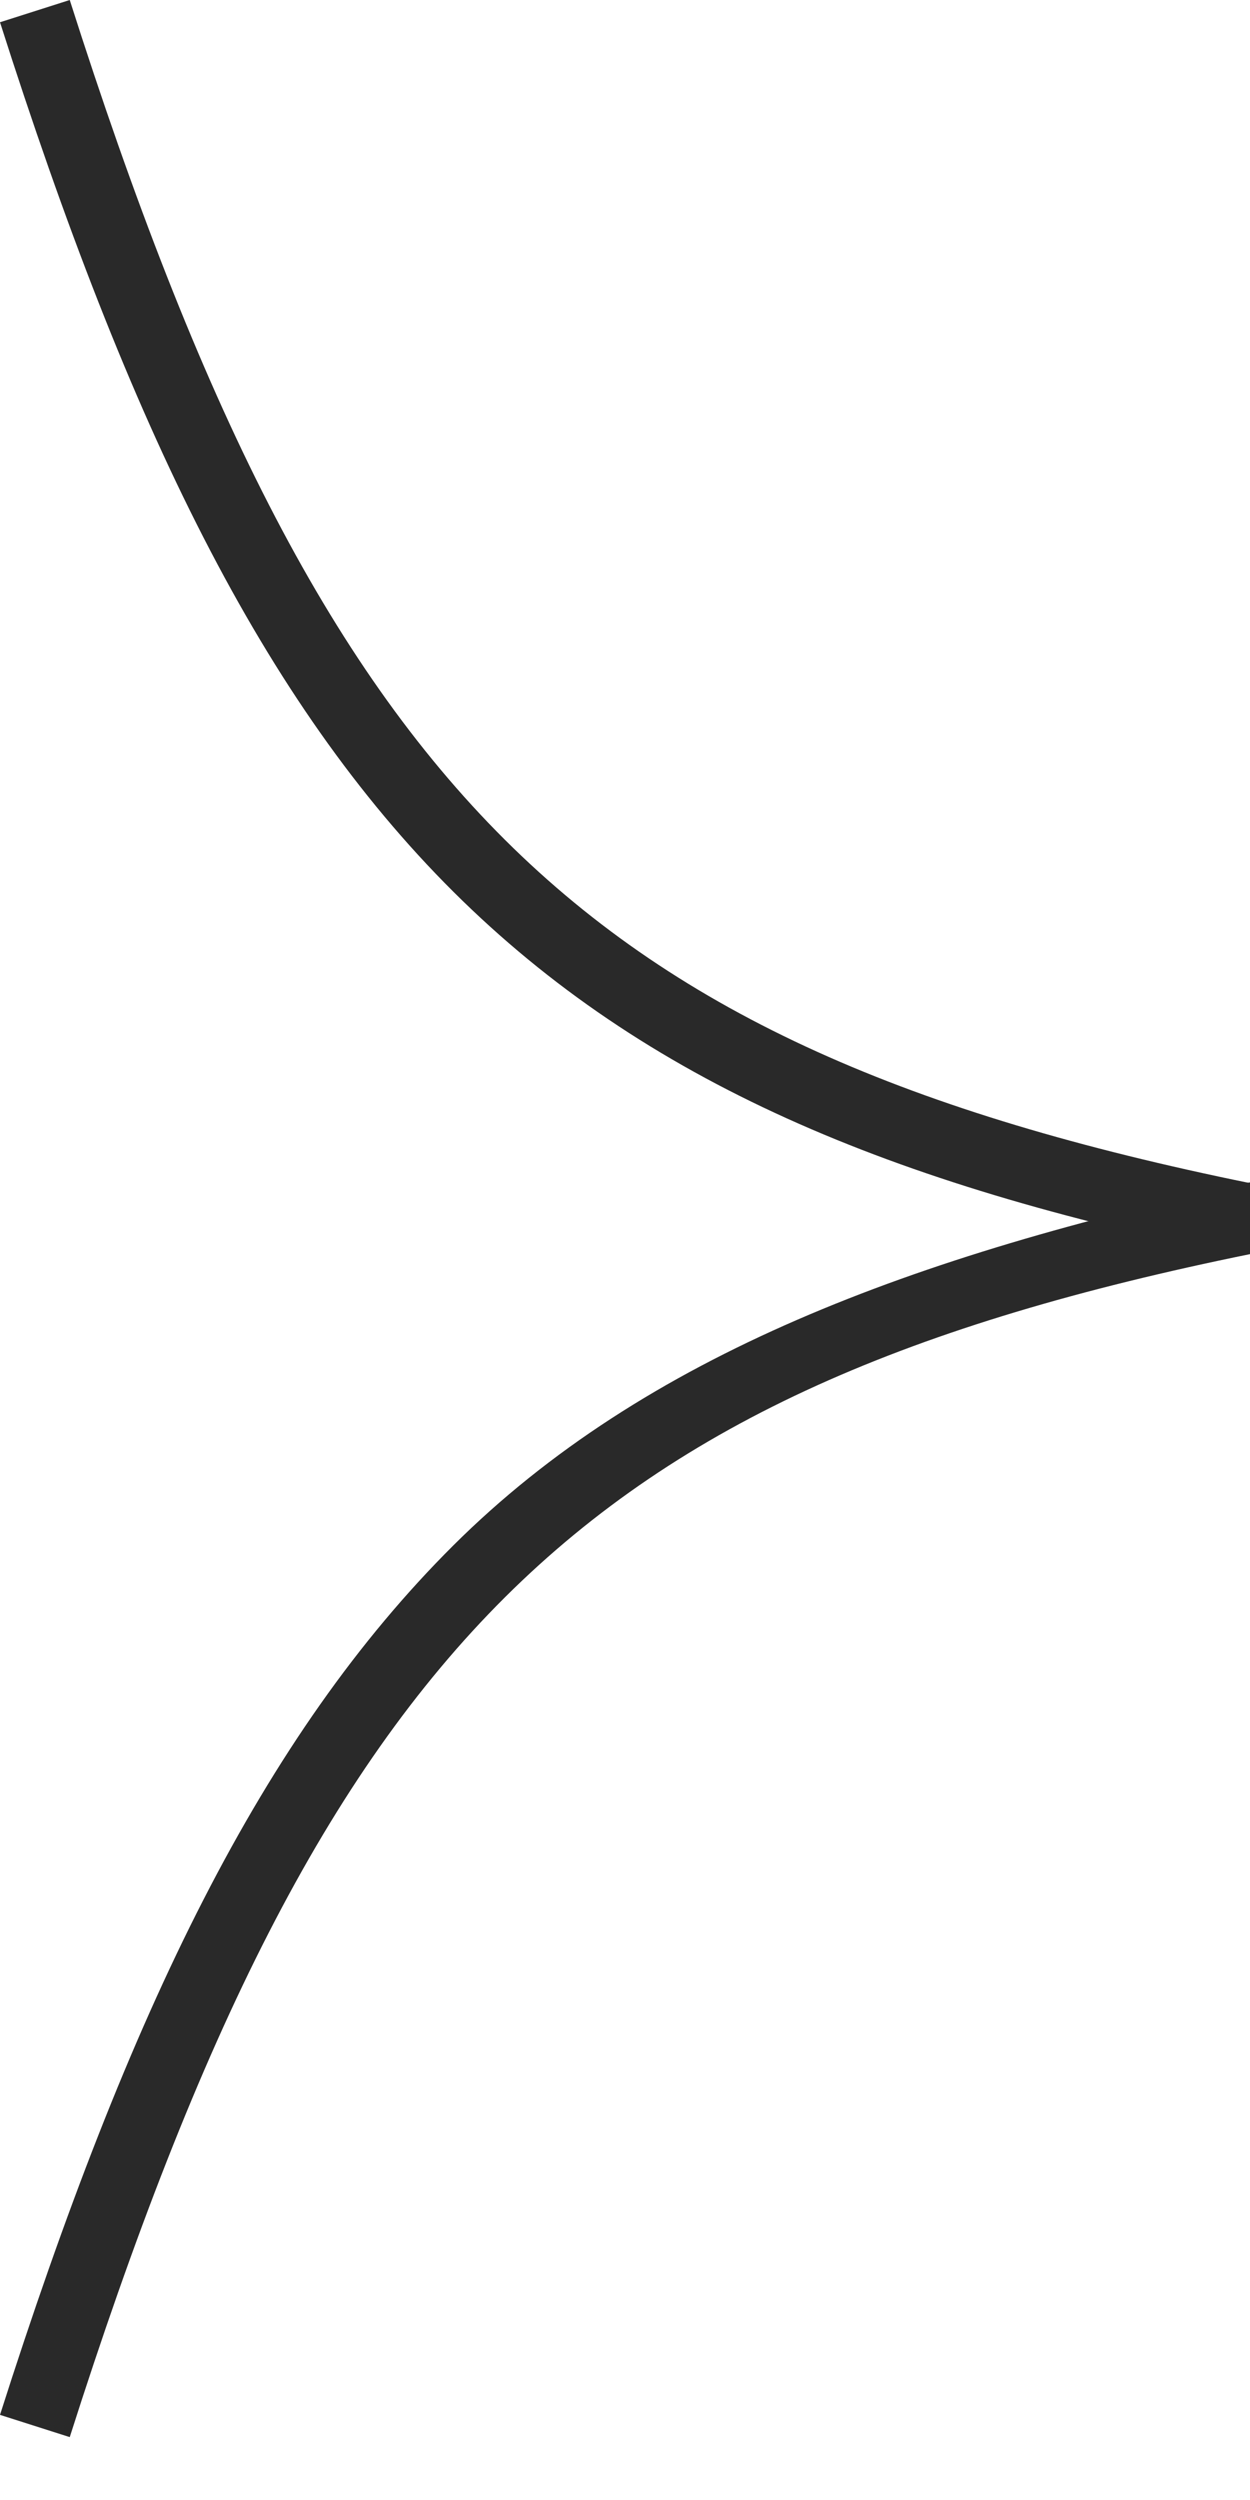 <svg width="10" height="20" viewBox="0 0 10 20" fill="none" xmlns="http://www.w3.org/2000/svg">
<path fill-rule="evenodd" clip-rule="evenodd" d="M3.627 7.134C2.101 5.614 1.034 3.421 0 0.178L0.558 0C1.584 3.219 2.616 5.301 4.04 6.719C5.458 8.13 7.294 8.913 10 9.465L9.883 10.038C7.125 9.476 5.16 8.66 3.627 7.134Z" fill="#292929"/>
<path fill-rule="evenodd" clip-rule="evenodd" d="M3.627 12.363C2.101 13.883 1.034 16.076 0 19.319L0.558 19.497C1.584 16.278 2.616 14.196 4.04 12.778C5.458 11.367 7.294 10.584 10 10.033V9.459C7.306 10.044 5.16 10.837 3.627 12.363Z" fill="#292929"/>
</svg>
